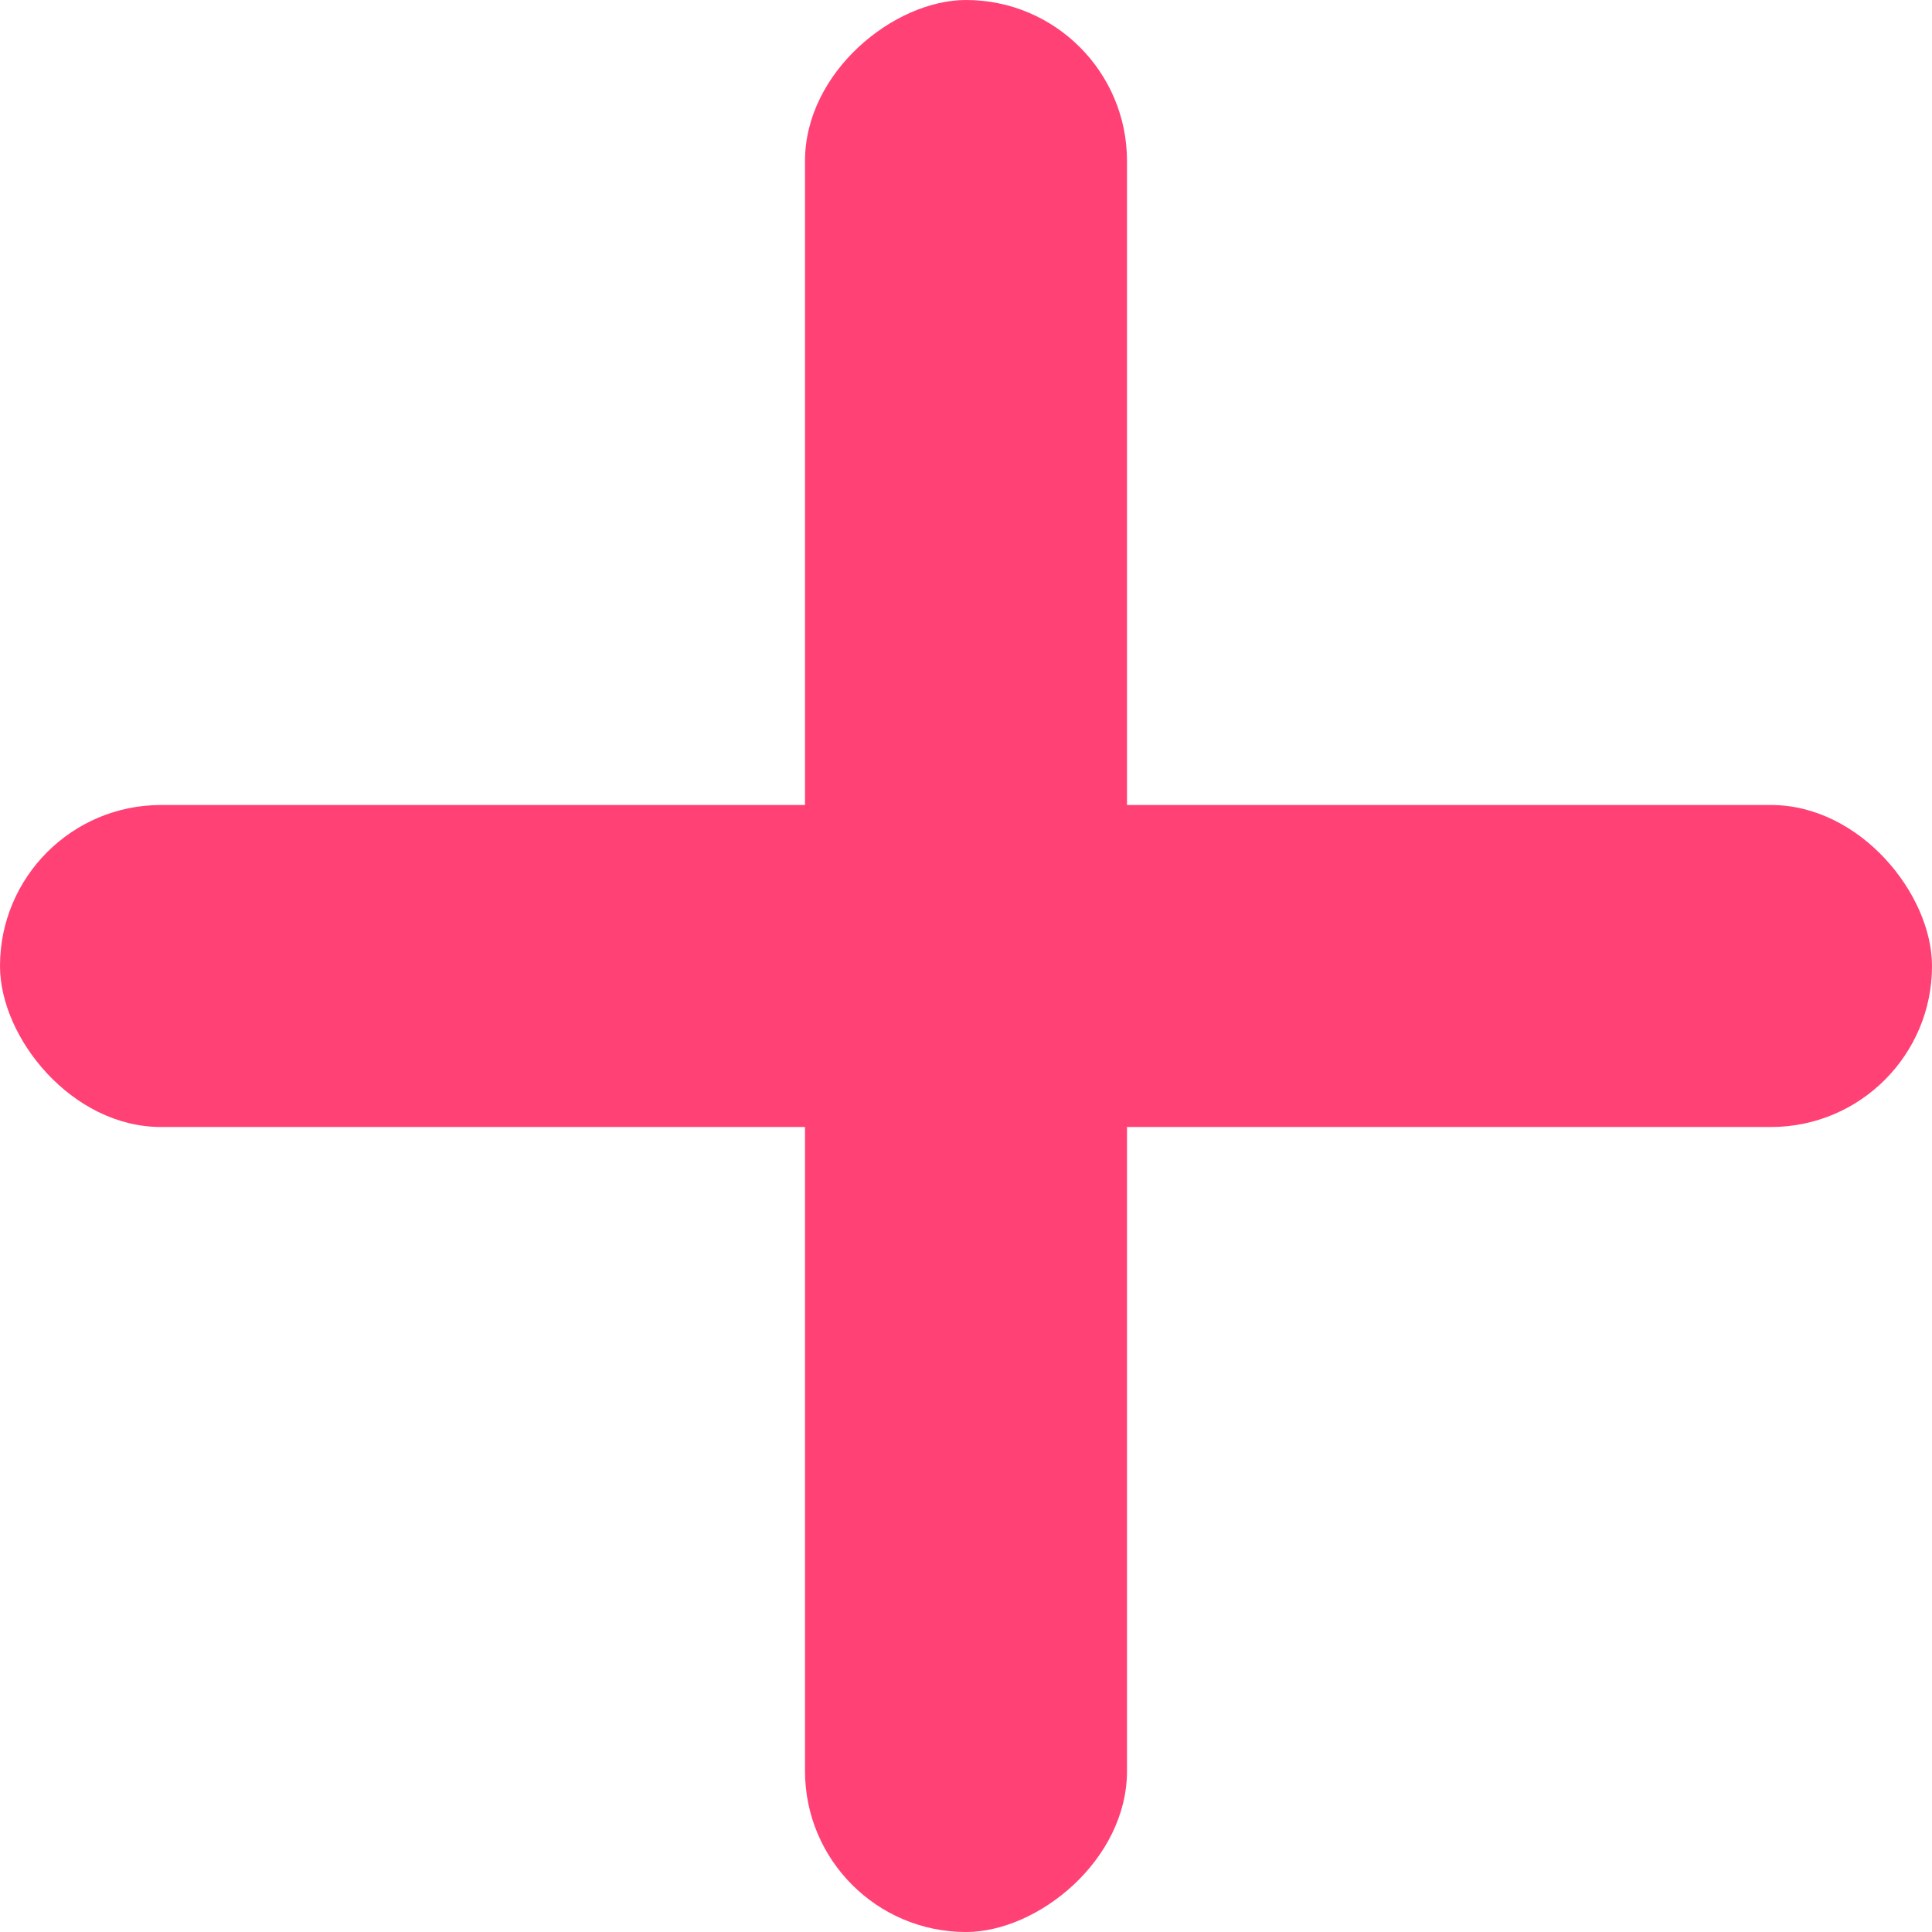 <svg width="12" height="12" viewBox="0 0 12 12" fill="none" xmlns="http://www.w3.org/2000/svg">
<rect y="5" width="12" height="2" rx="1" fill="#FF4175"/>
<rect x="7" width="12" height="2" rx="1" transform="rotate(90 7 0)" fill="#FF4175"/>
</svg>
